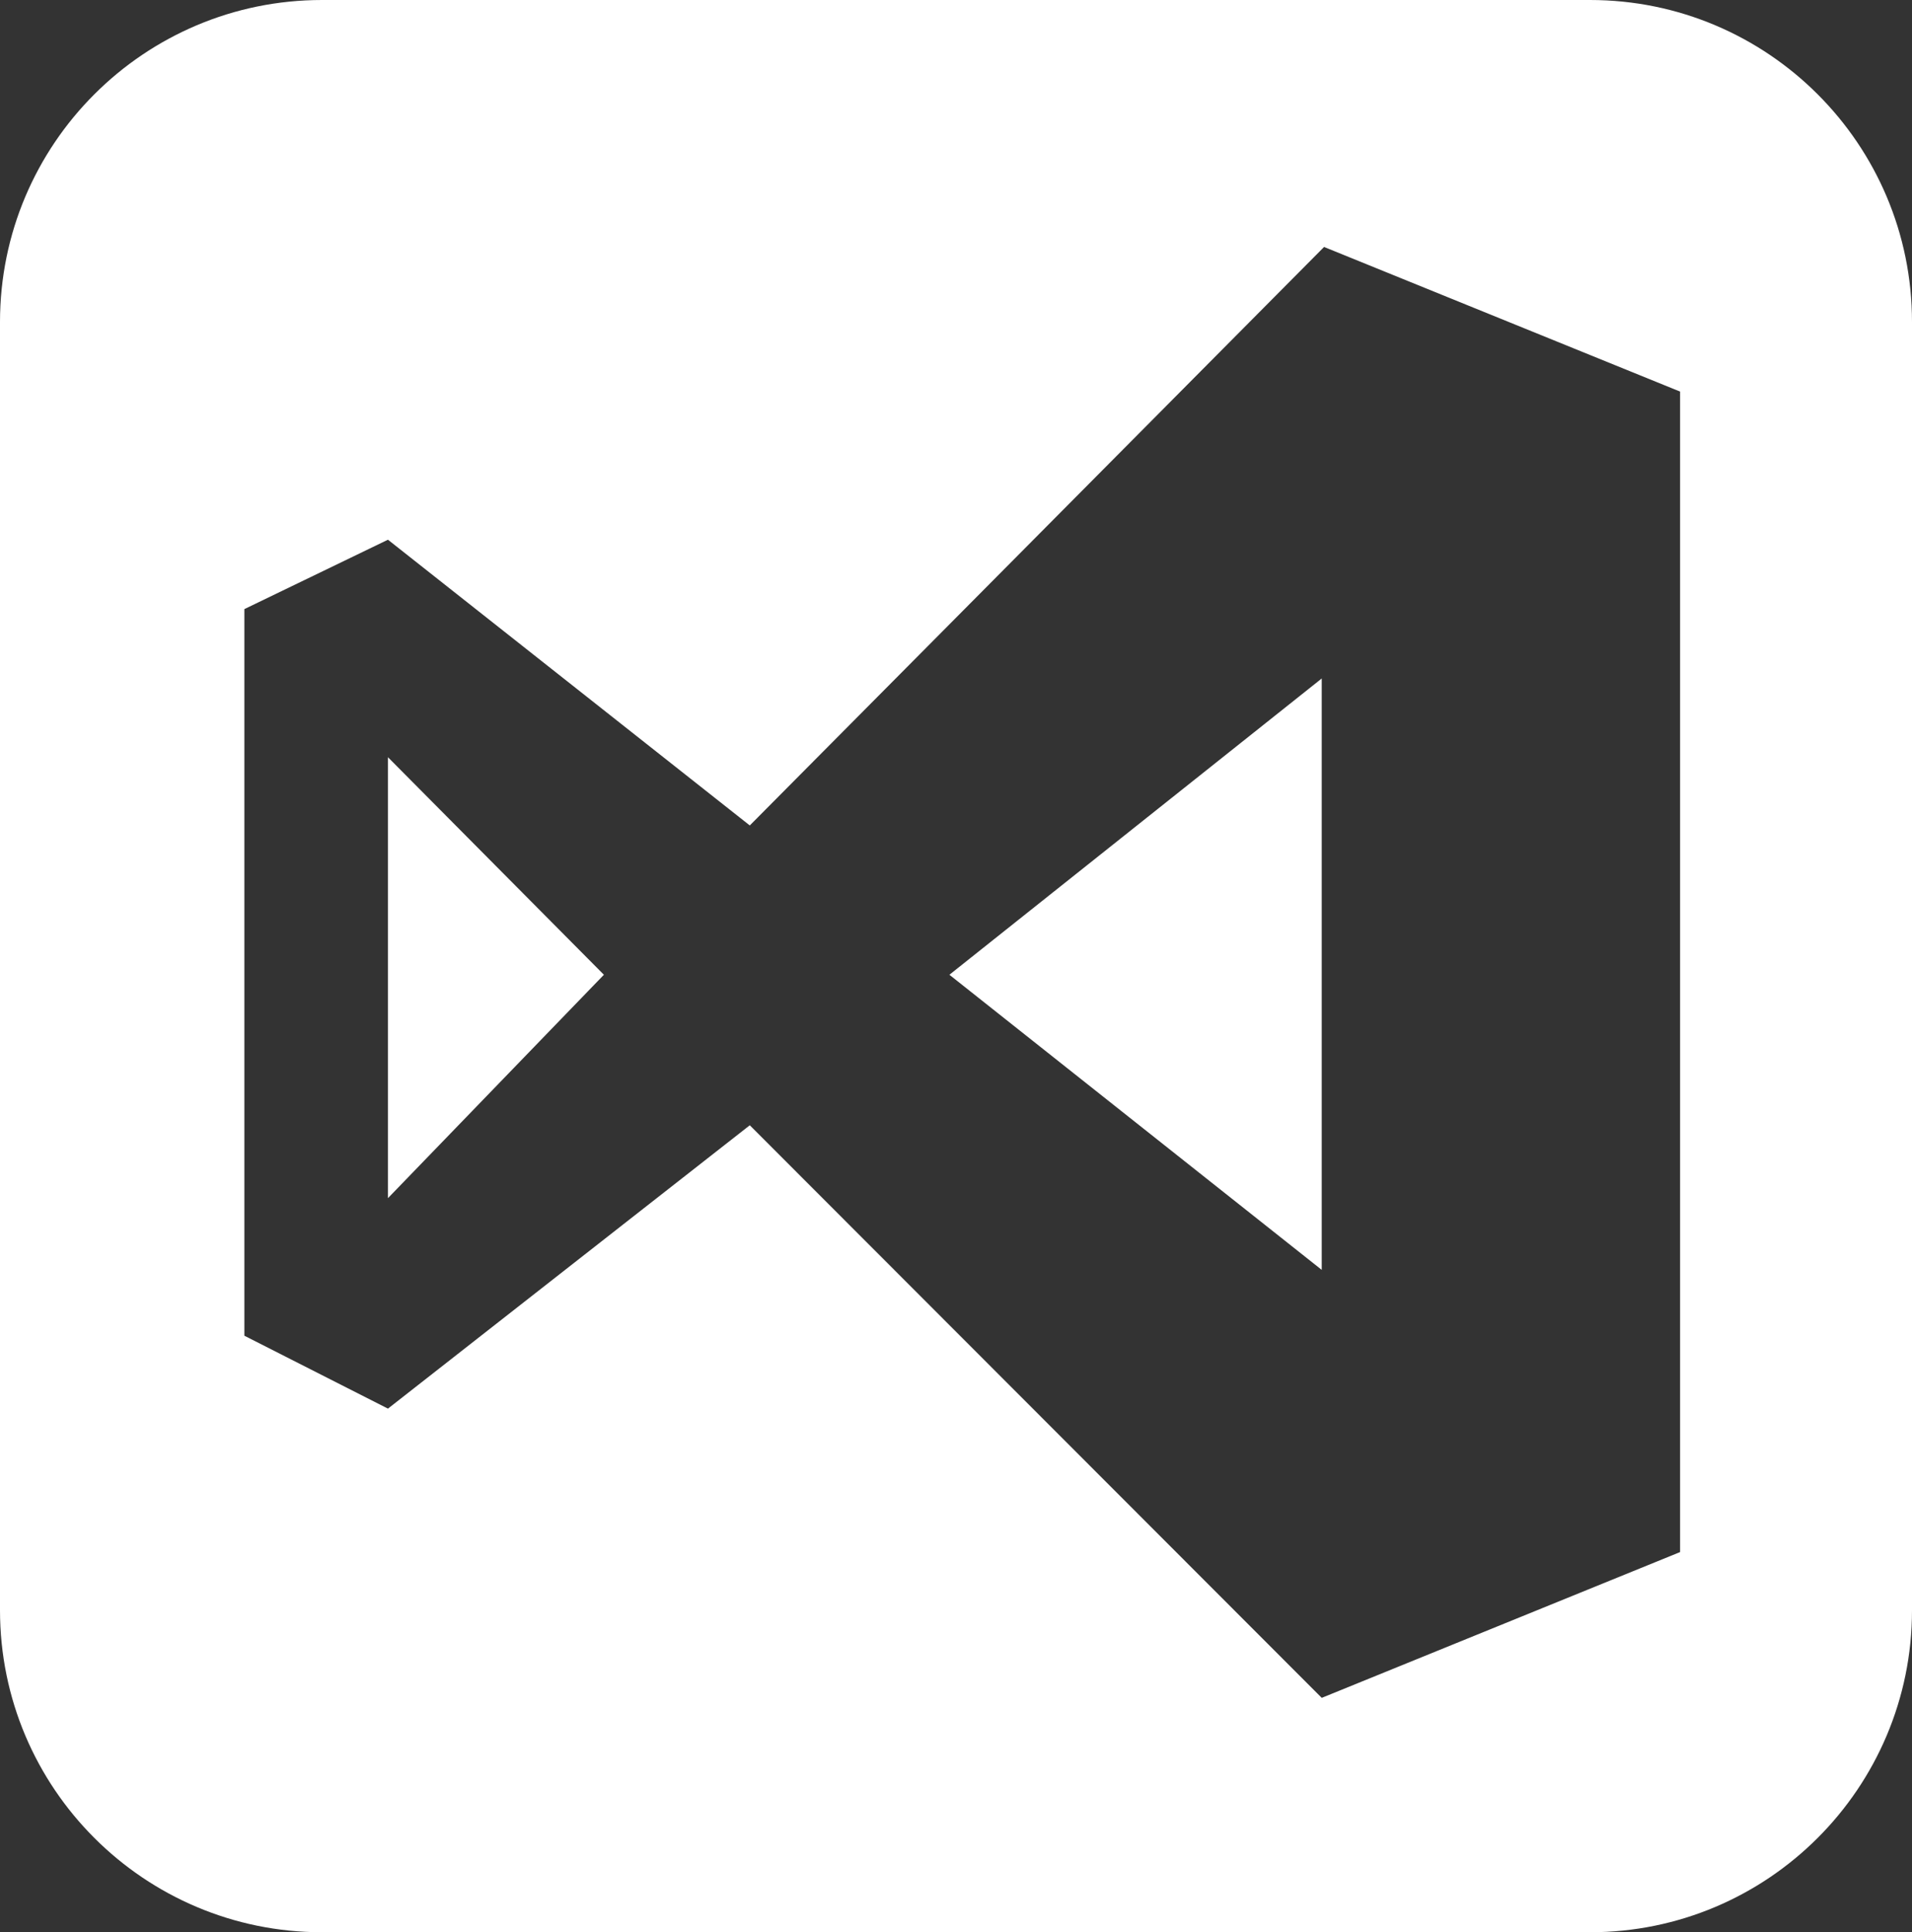 <svg width="95" height="96" viewBox="0 0 95 96" fill="none" xmlns="http://www.w3.org/2000/svg">
<rect x="0" y="0" width="95" height="96" fill="#333333" stroke="none"/>
<path fill-rule="evenodd" clip-rule="evenodd" d="M16 0C7.163 0 0 7.163 0 16V80C0 88.837 7.163 96 16 96H79C87.837 96 95 88.837 95 80V16C95 7.163 87.837 0 79 0H16ZM83.477 19.455L65.788 12.27L37.254 41.011L19.276 26.815L12.142 30.262V66.363L19.276 69.985L37.254 55.907L65.672 84.355L83.477 77.112V19.455ZM19.276 59.528V37.622L30.005 48.429L19.276 59.528ZM65.672 63.092L47.172 48.429L65.672 33.709V63.092Z" fill="white"/>
</svg>
